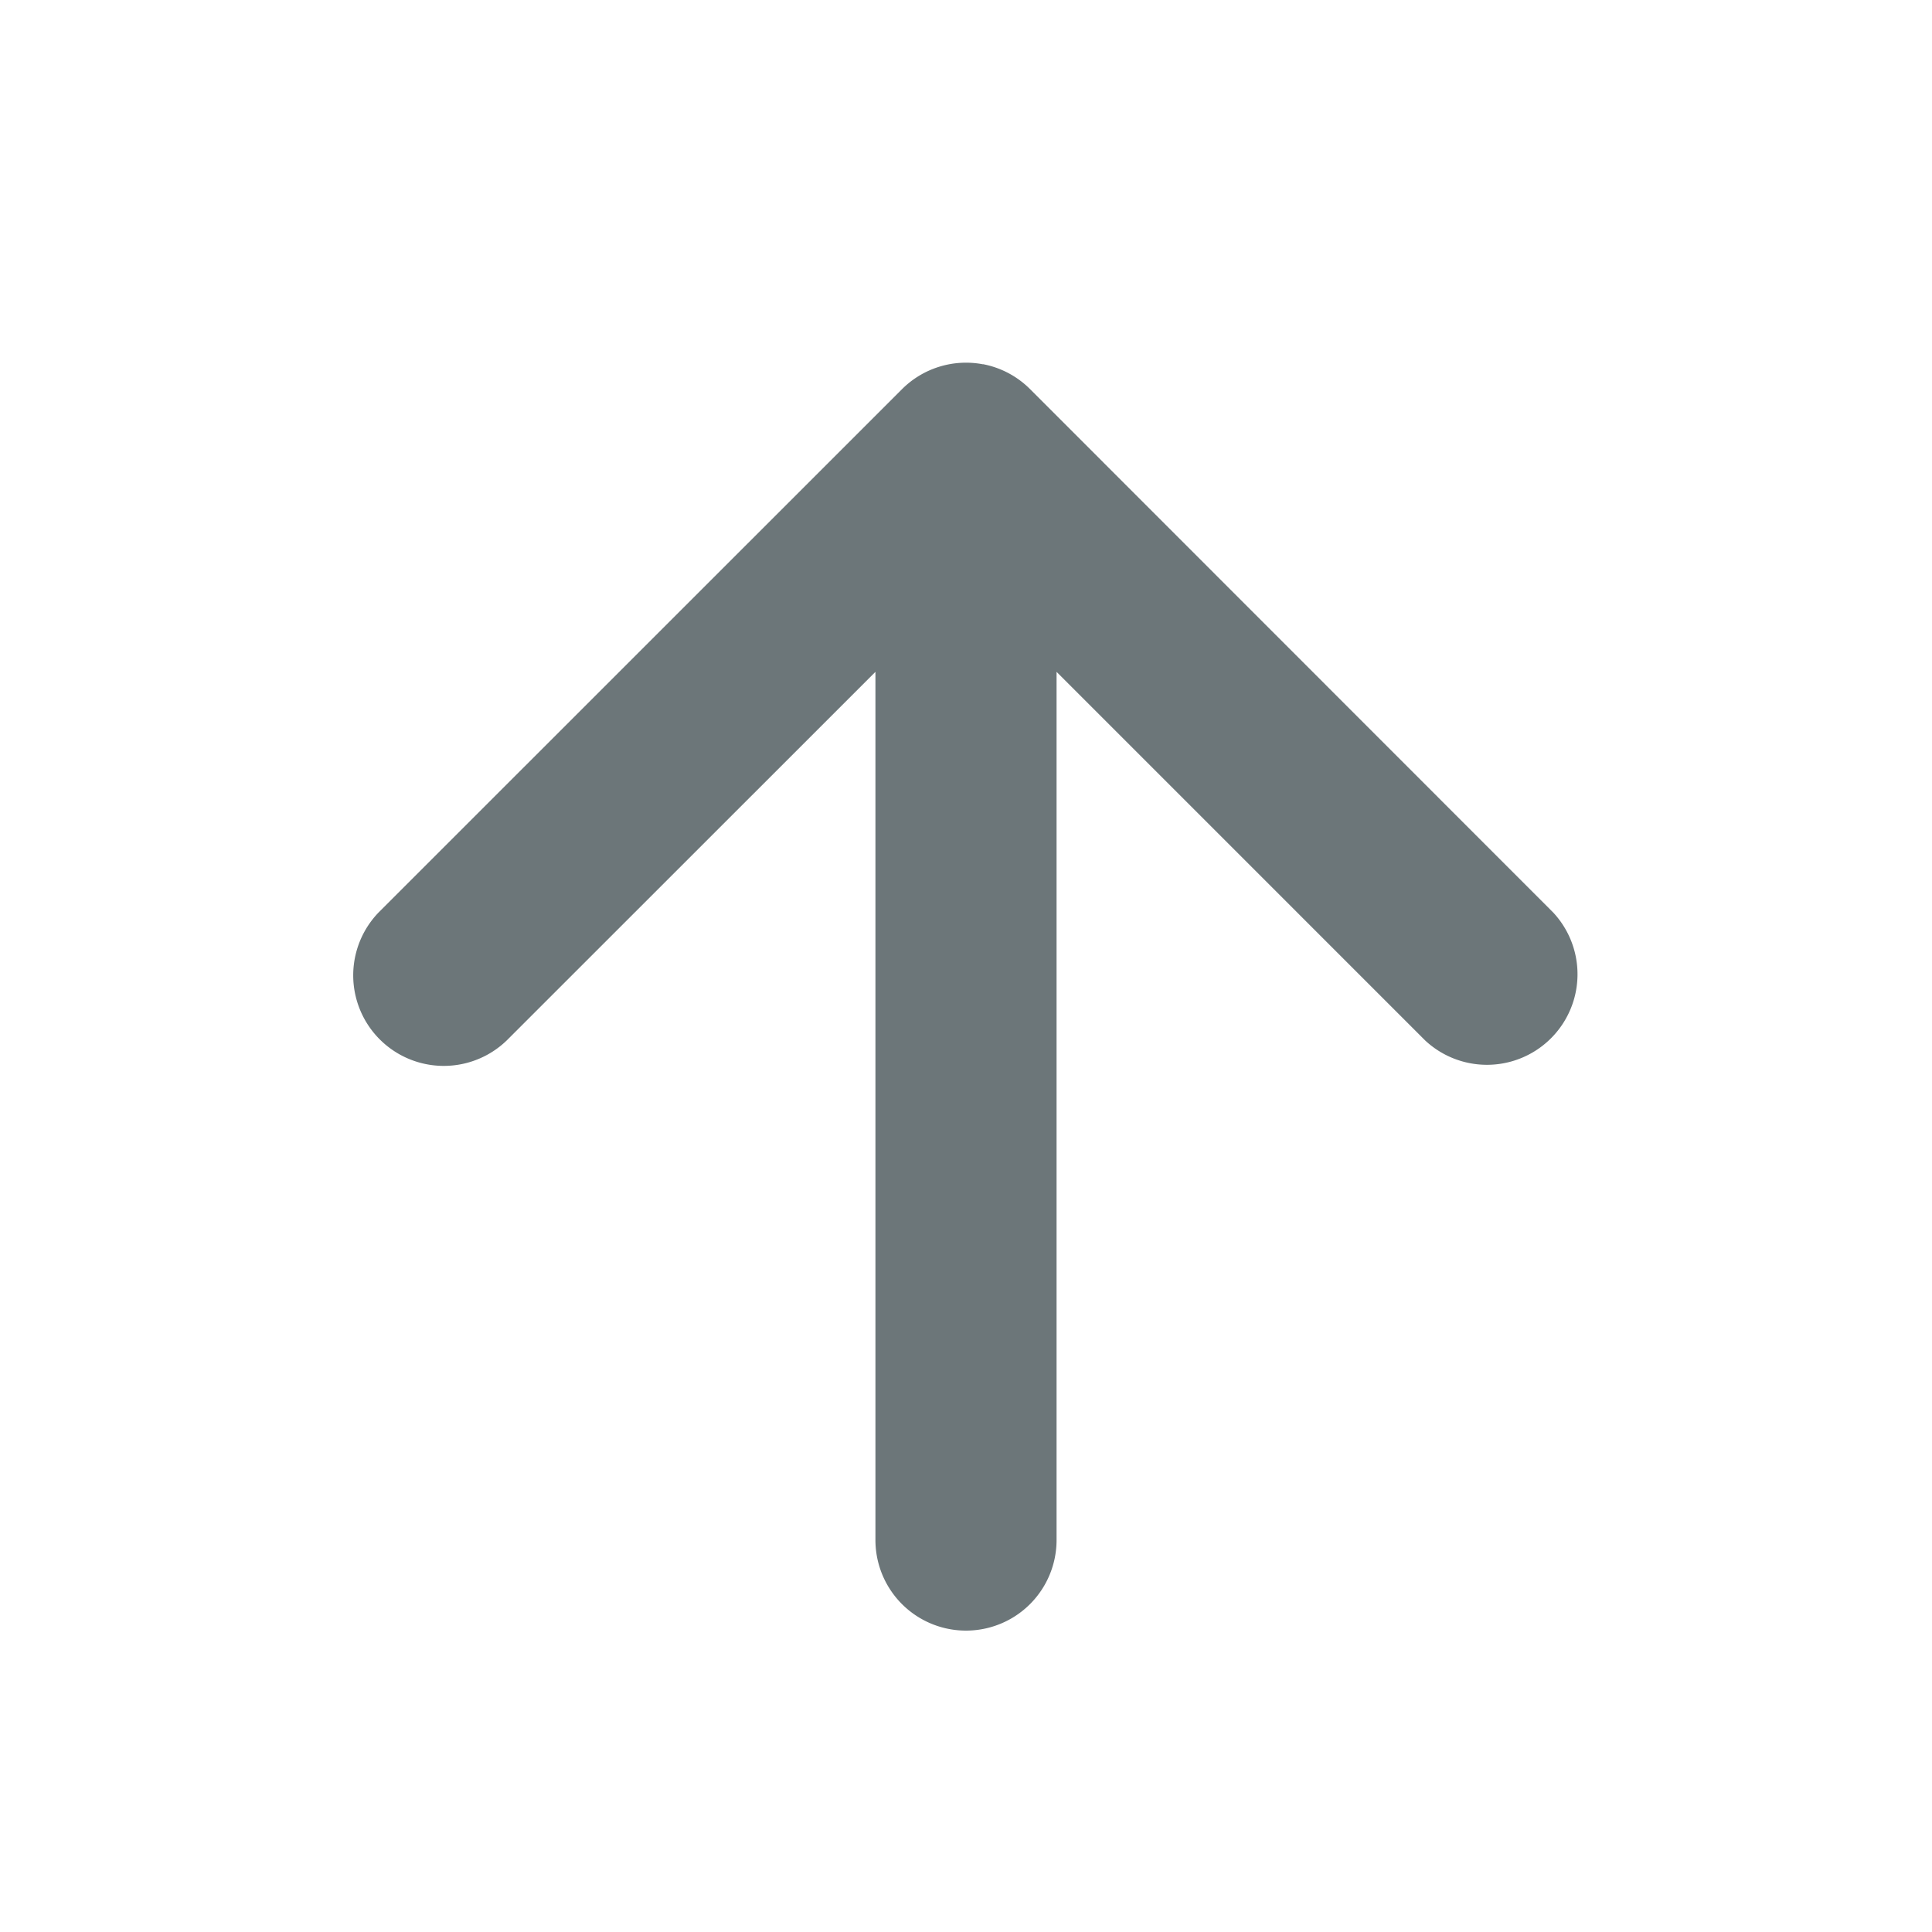 <svg xmlns="http://www.w3.org/2000/svg" width="16" height="16" fill="none" viewBox="0 0 16 16">
  <path fill="#6C7679" d="M8.141 3.017a.75.75 0 0 0-.671.206L3.136 7.556a.75.75 0 0 0 1.06 1.061L7.25 5.564v7.19a.75.75 0 0 0 1.5 0v-7.19l3.053 3.053a.75.75 0 0 0 1.06-1.06L8.53 3.222a.75.75 0 0 0-.389-.206Z"/>
</svg>
